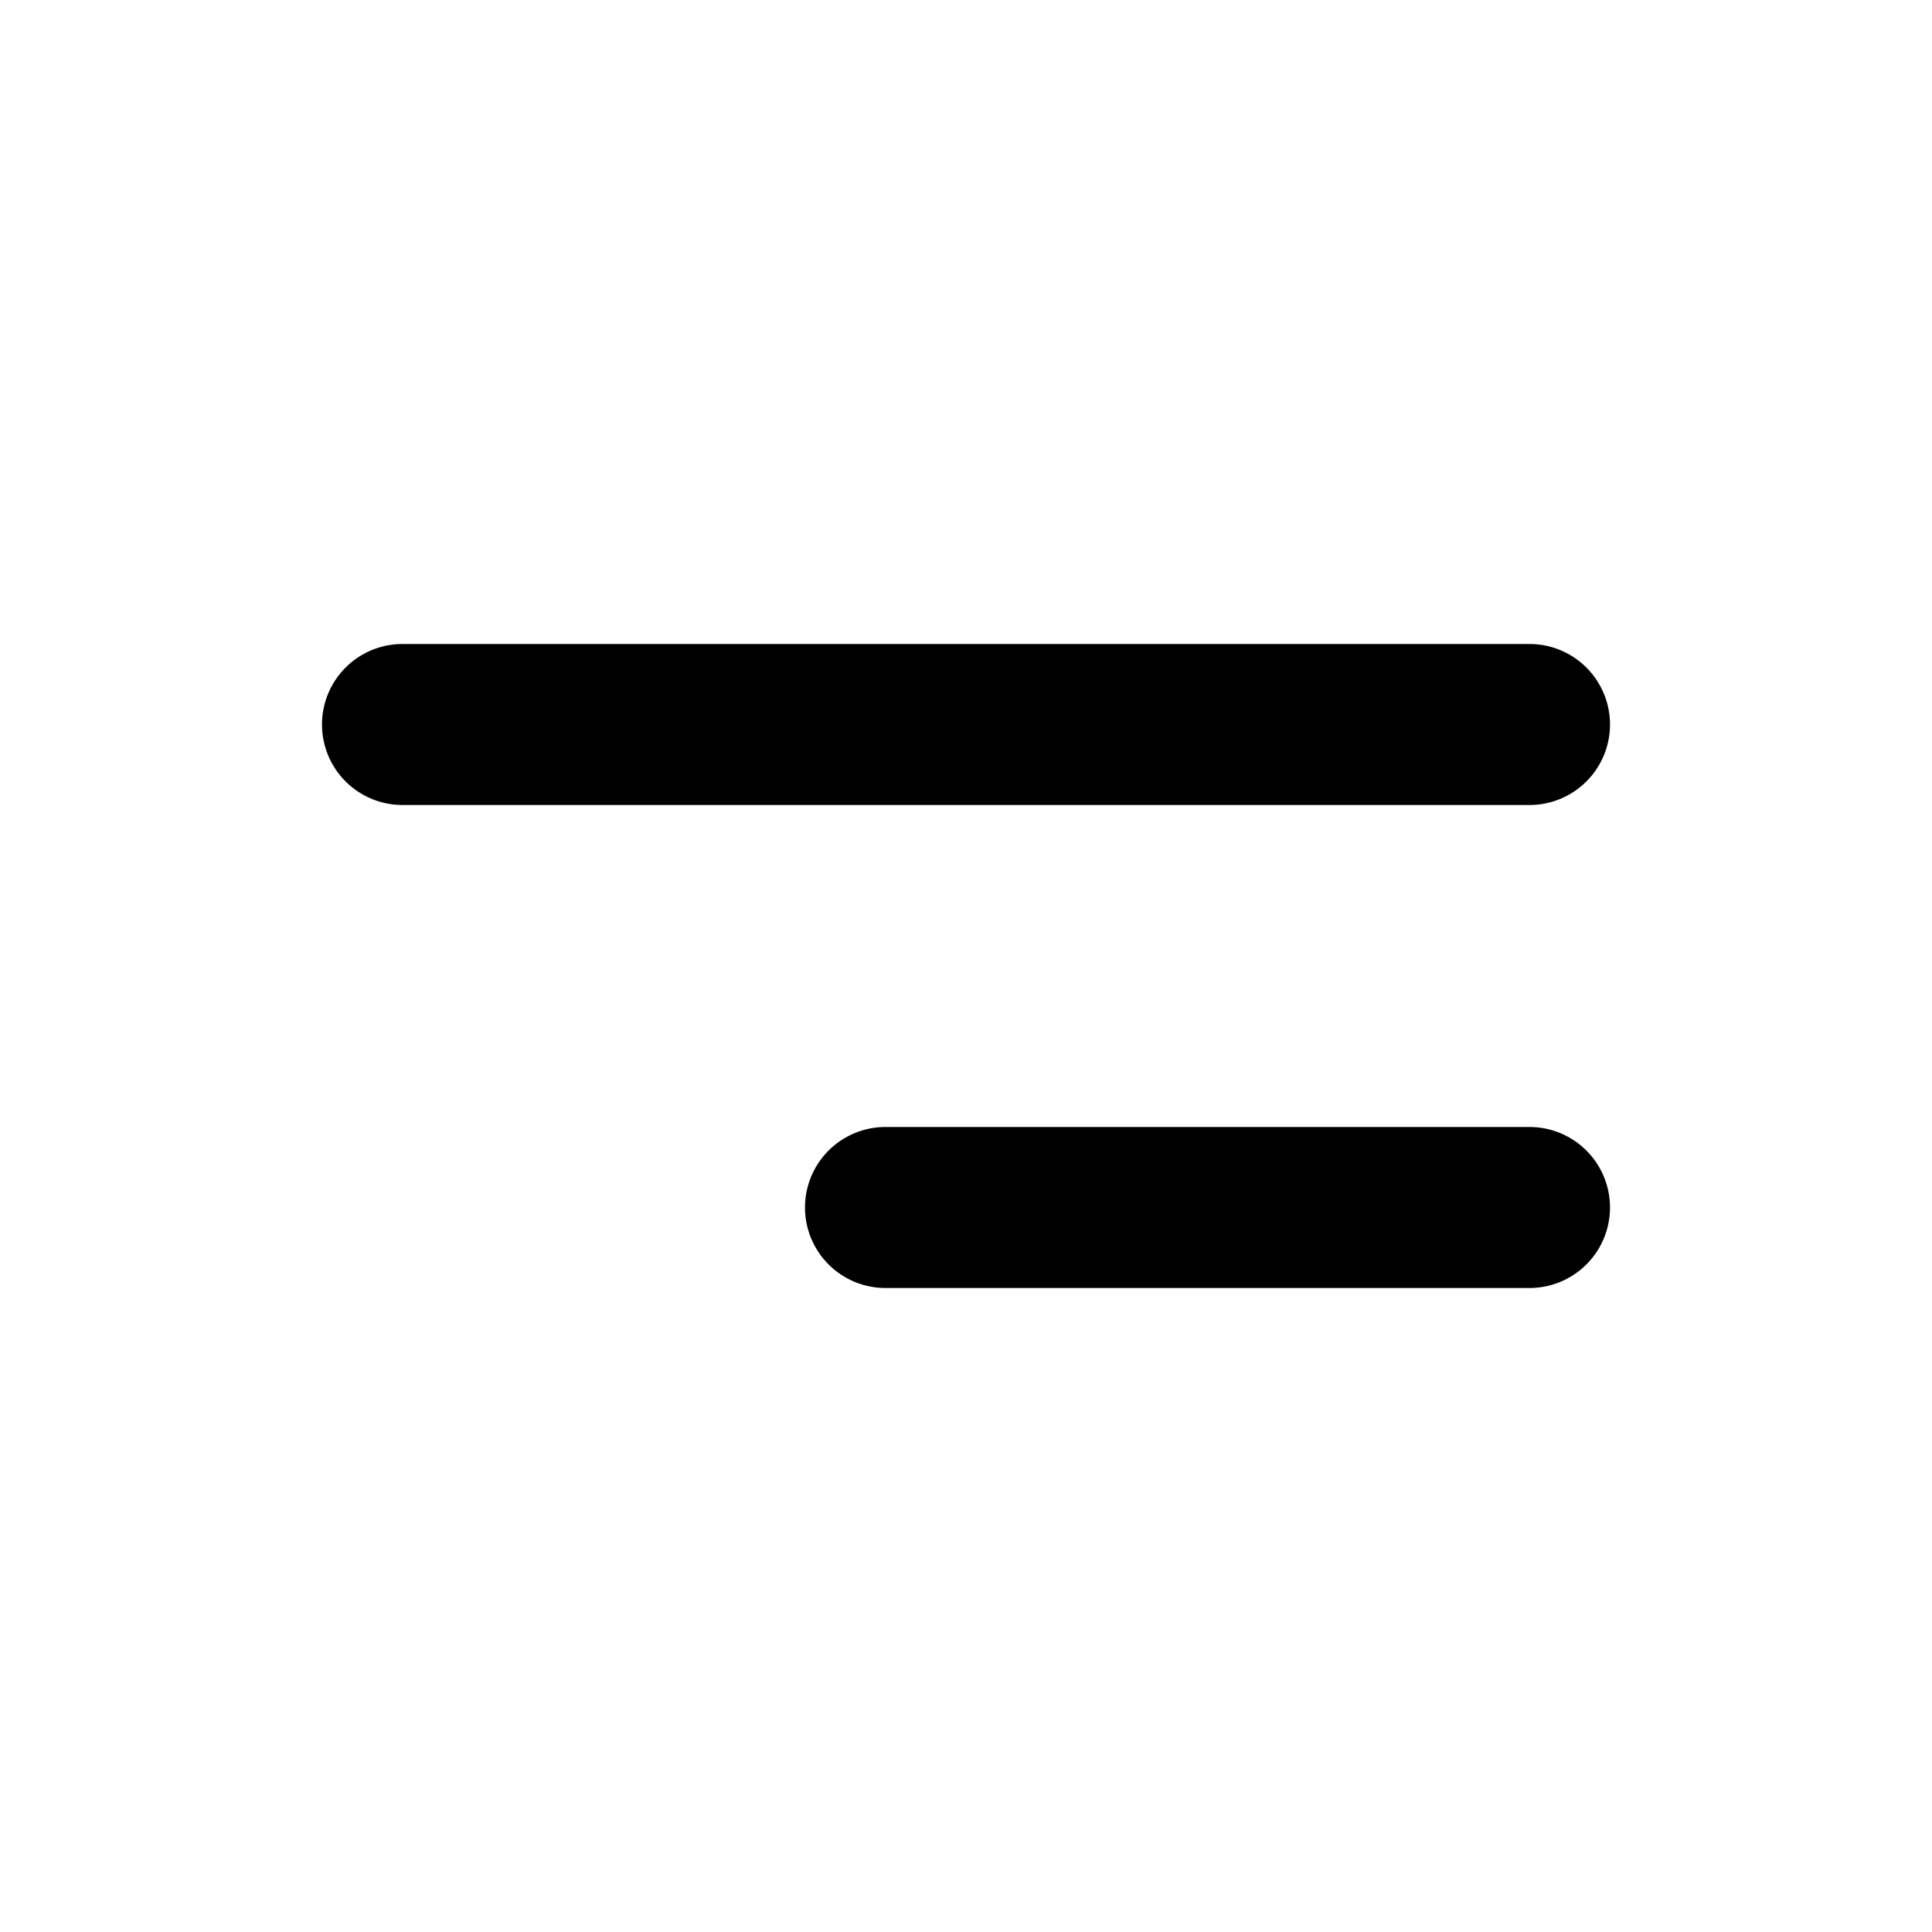 <svg  aria-hidden="true" role="img" width="2.2em" height="2.2em" viewBox="0 0 24 18"><rect x="0" y="0" width="24" height="20" fill="none" stroke="none" /><g fill="none"><path d="M4 6a1 1 0 0 1 1-1h14a1 1 0 1 1 0 2H5a1 1 0 0 1-1-1z" fill="currentColor"/><path d="M11 11a1 1 0 1 0 0 2h8a1 1 0 1 0 0-2h-8z" fill="currentColor"/></g></svg>